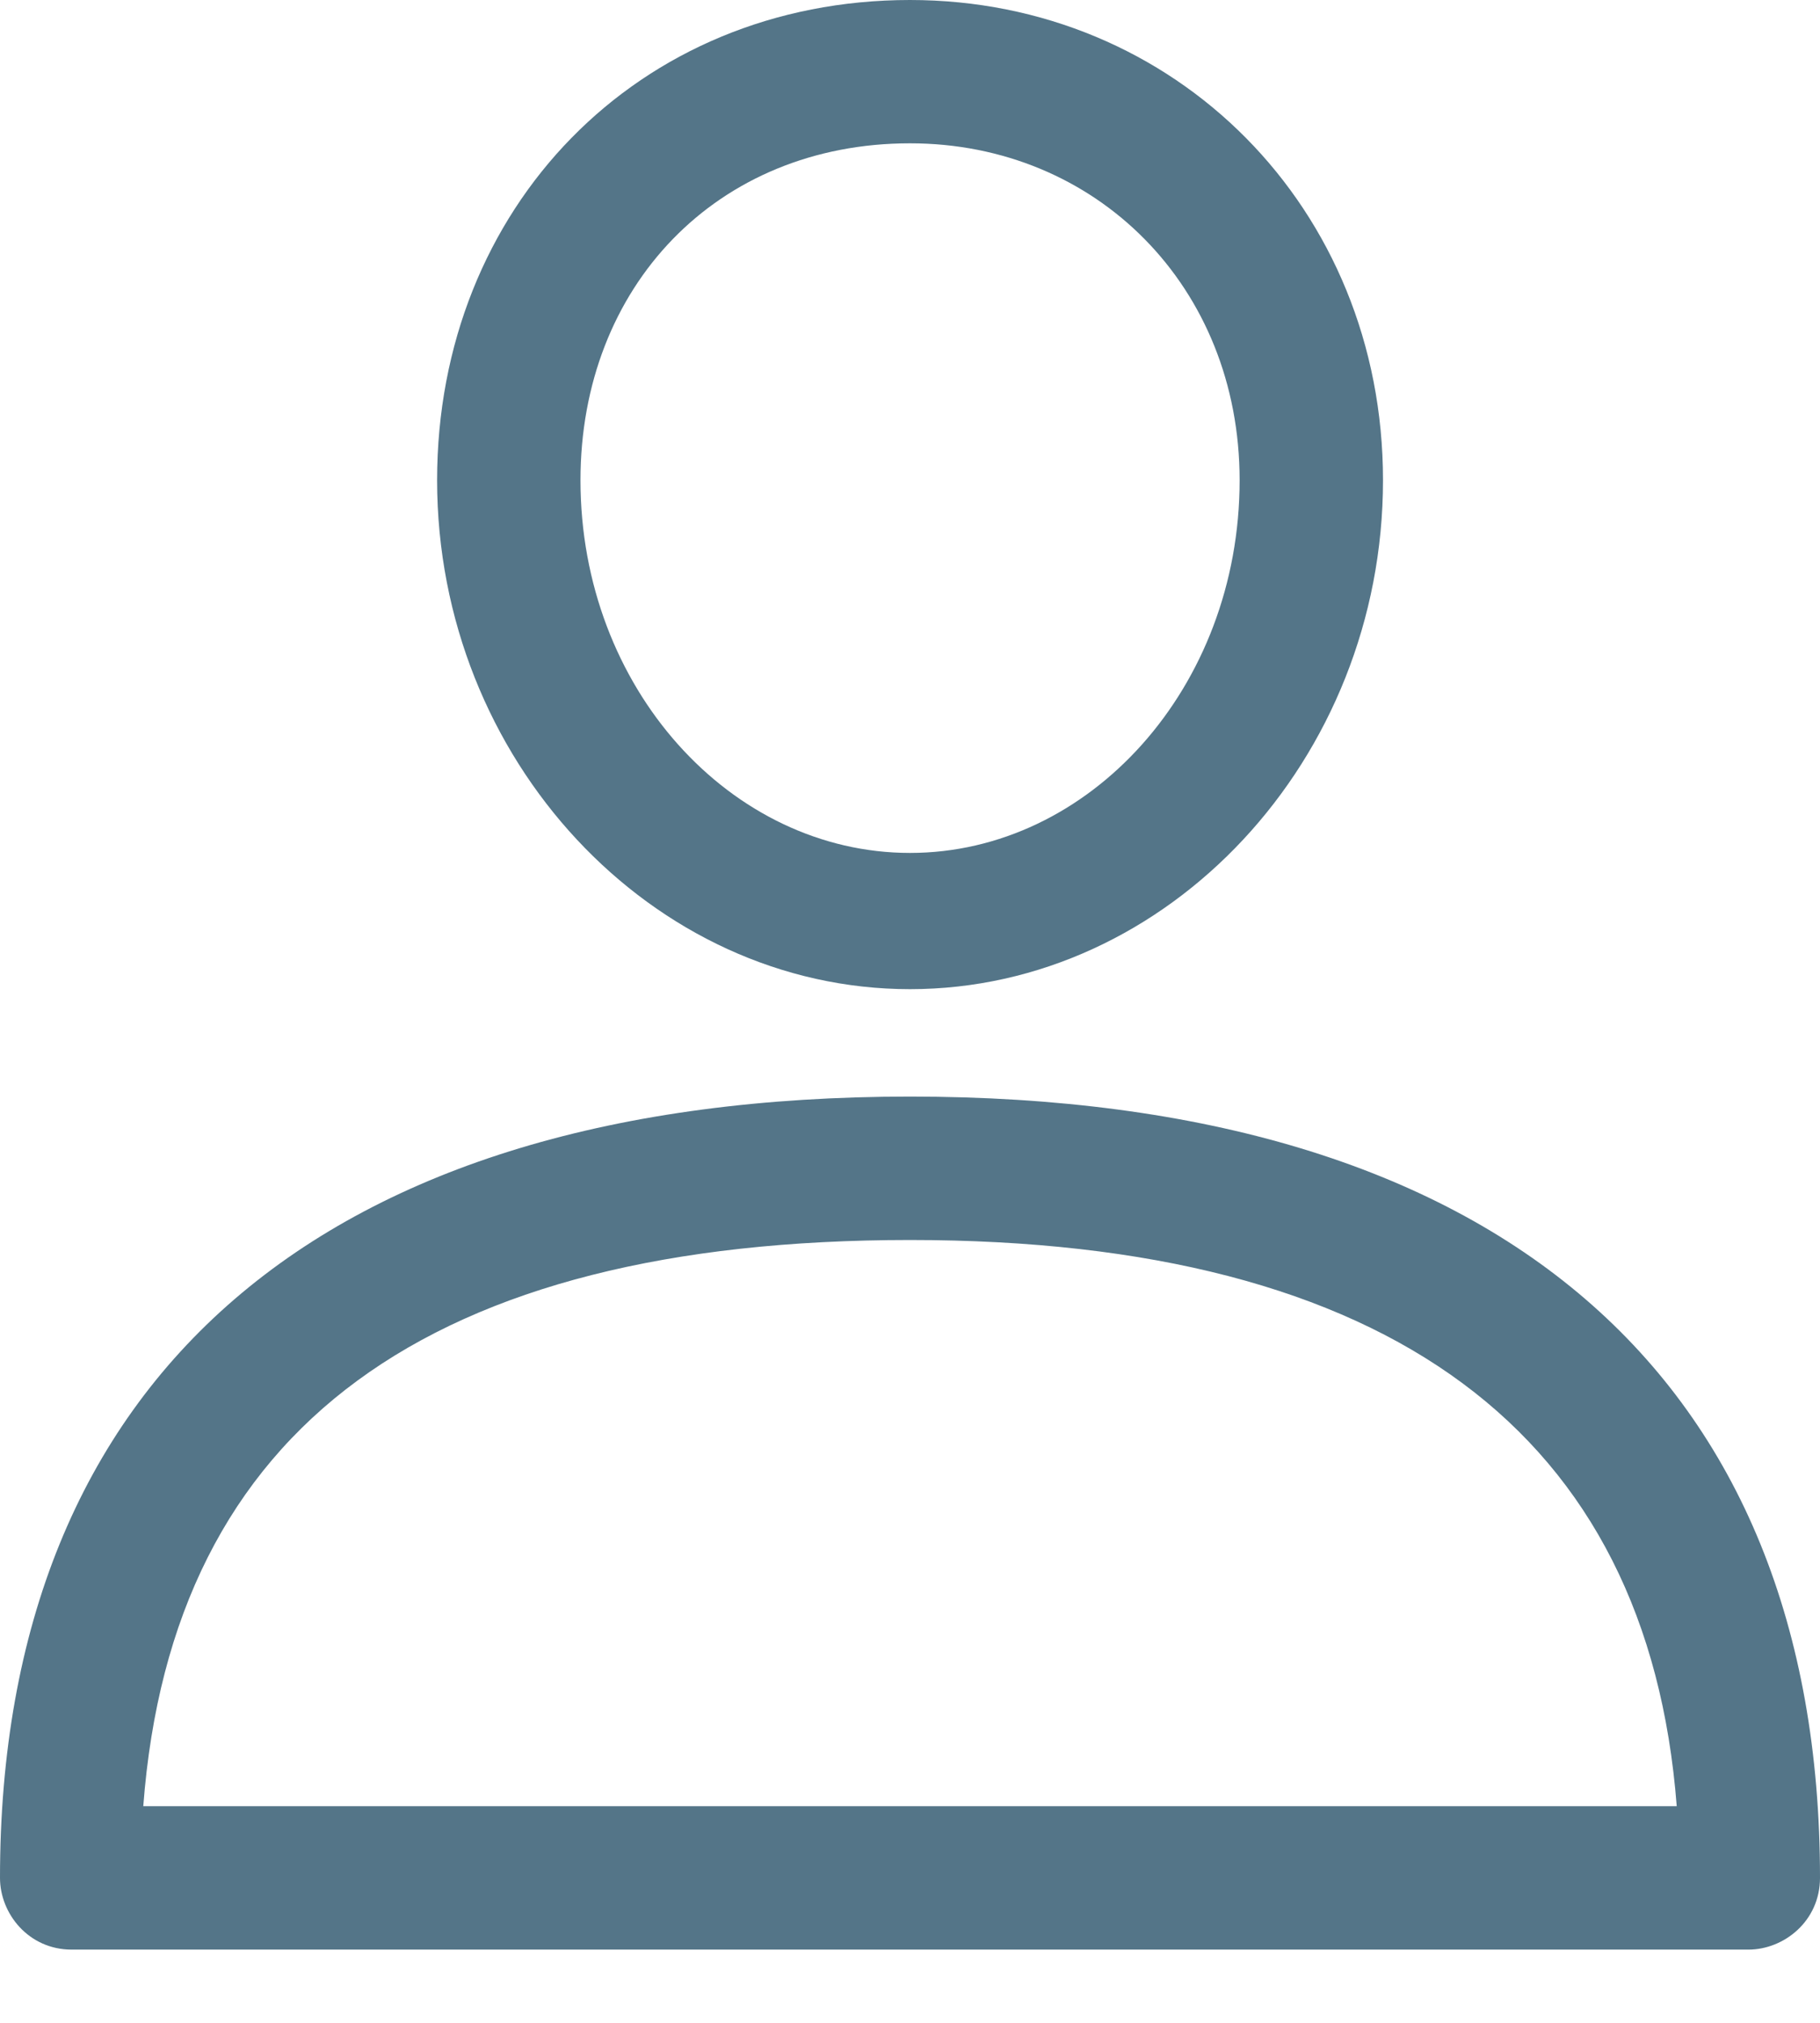 <svg width="18" height="20" viewBox="0 0 18 20" fill="none" xmlns="http://www.w3.org/2000/svg">
<path d="M9 10.842C3.189 10.842 0 13.606 0 18.567C0 18.921 0.283 19.276 0.709 19.276H17.291C17.646 19.276 18 18.992 18 18.567C18 13.606 14.811 10.842 9 10.842ZM1.417 17.858C1.701 14.102 4.252 12.26 9 12.26C13.748 12.26 16.299 14.173 16.583 17.858H1.417Z" fill="#547588"/>
<path d="M9 0C6.307 0 4.323 2.055 4.323 4.748C4.323 7.512 6.449 9.78 9 9.78C11.552 9.78 13.678 7.512 13.678 4.748C13.678 2.055 11.623 0 9 0ZM9 8.433C7.229 8.433 5.741 6.803 5.741 4.748C5.741 2.835 7.087 1.417 9 1.417C10.843 1.417 12.26 2.835 12.26 4.748C12.26 6.803 10.772 8.433 9 8.433Z" fill="#547588"/>
</svg>
